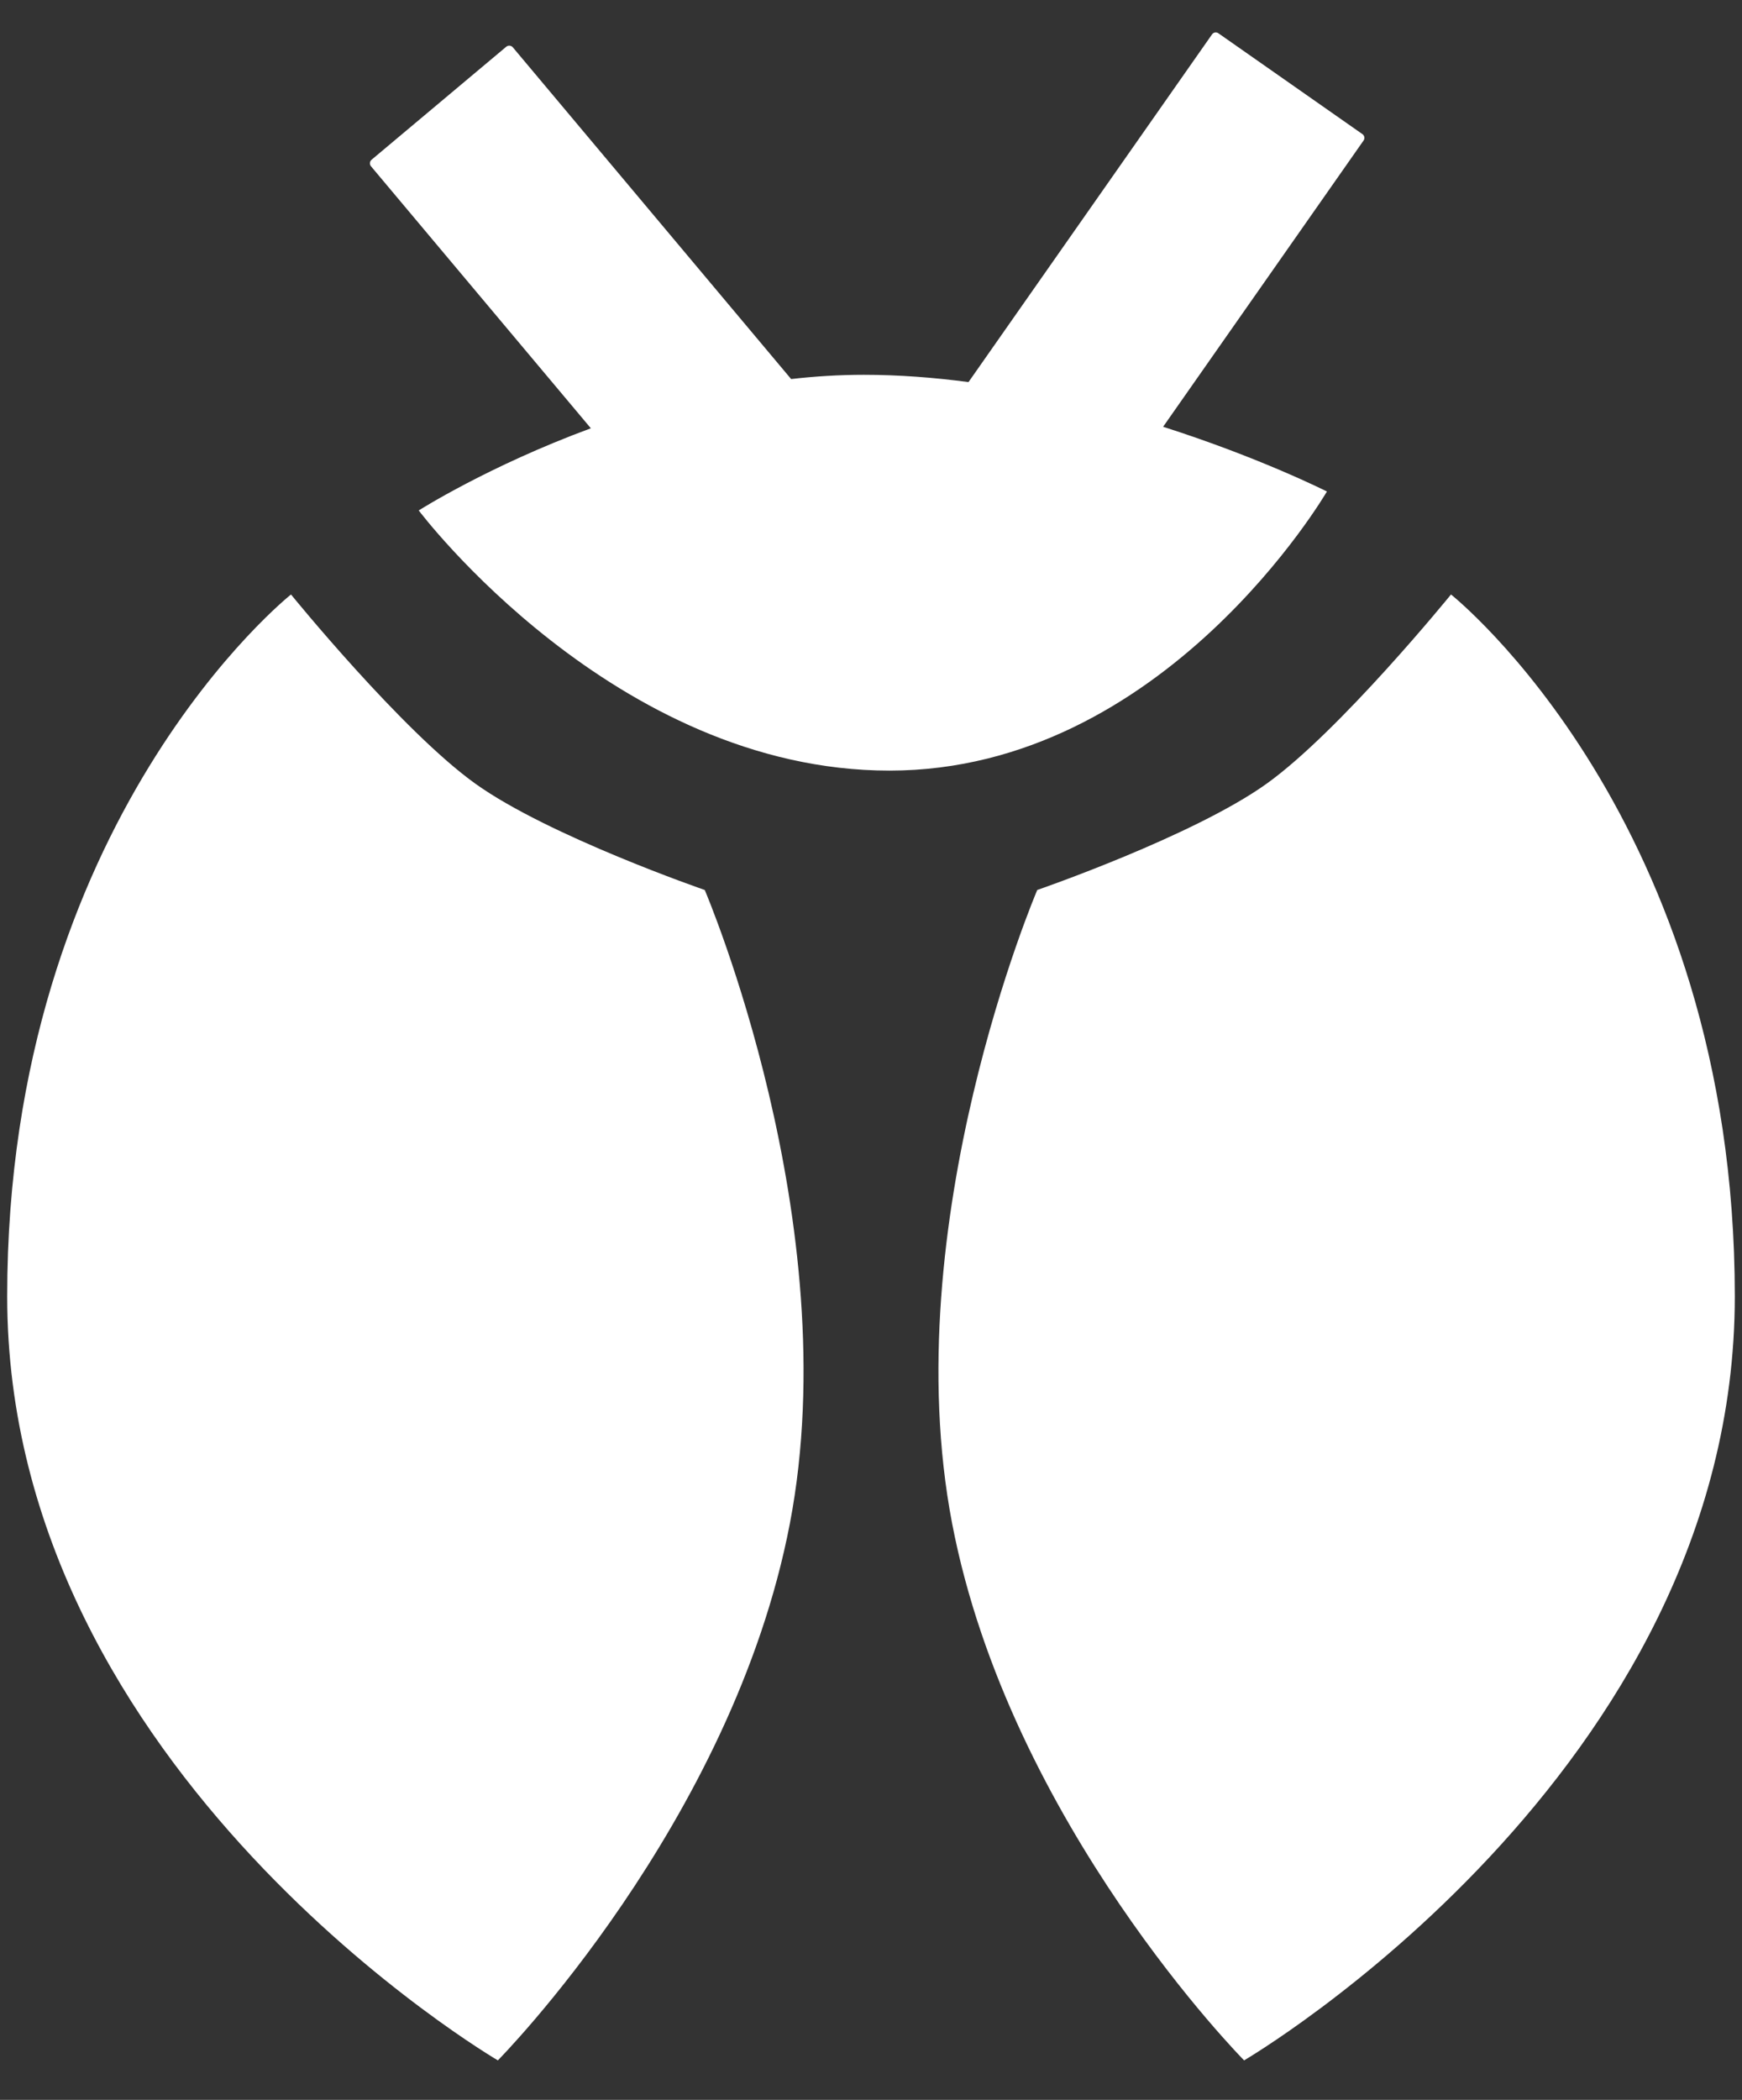 <svg width="39" height="47" viewBox="0 0 39 47" fill="none" xmlns="http://www.w3.org/2000/svg">
<rect x="0" y="0" width="39" height="47" fill="#333333" stroke="none"/>
<path fill-rule="evenodd" clip-rule="evenodd" d="M27.134 0.771C27.166 0.723 27.231 0.712 27.278 0.745L30.502 3.002C30.549 3.034 30.561 3.099 30.527 3.146L26.04 9.552C28.222 10.249 29.707 11.001 29.707 11.001C29.707 11.001 26.076 17.248 19.914 17.248C13.753 17.248 9.375 11.425 9.375 11.425C9.375 11.425 10.927 10.435 13.228 9.586L8.306 3.722C8.269 3.678 8.275 3.612 8.319 3.575L11.334 1.046C11.378 1.009 11.444 1.015 11.481 1.059L17.712 8.484C18.245 8.423 18.789 8.389 19.338 8.389C20.126 8.389 20.913 8.45 21.683 8.552L27.134 0.771ZM28.353 17.544C29.996 16.369 32.485 13.306 32.485 13.306C32.485 13.306 38.839 18.34 38.839 29.015C38.839 39.691 27.853 46.116 27.853 46.116C27.853 46.116 22.604 40.816 21.316 34.098C20.028 27.379 23.222 19.92 23.222 19.92C23.222 19.92 26.709 18.718 28.353 17.544ZM10.647 17.544C9.003 16.369 6.515 13.306 6.515 13.306C6.515 13.306 0.161 18.34 0.161 29.015C0.161 39.691 11.146 46.116 11.146 46.116C11.146 46.116 16.396 40.816 17.684 34.098C18.972 27.379 15.778 19.92 15.778 19.92C15.778 19.92 12.29 18.718 10.647 17.544Z" fill="url(#paint0_linear)"/>
<defs>
<linearGradient id="paint0_linear" x1="19.145" y1="11.082" x2="20.009" y2="54.598" gradientUnits="userSpaceOnUse">
<stop stop-color="white"/>
<stop offset="1" stop-color="white"/>
</linearGradient>
</defs>
</svg>
